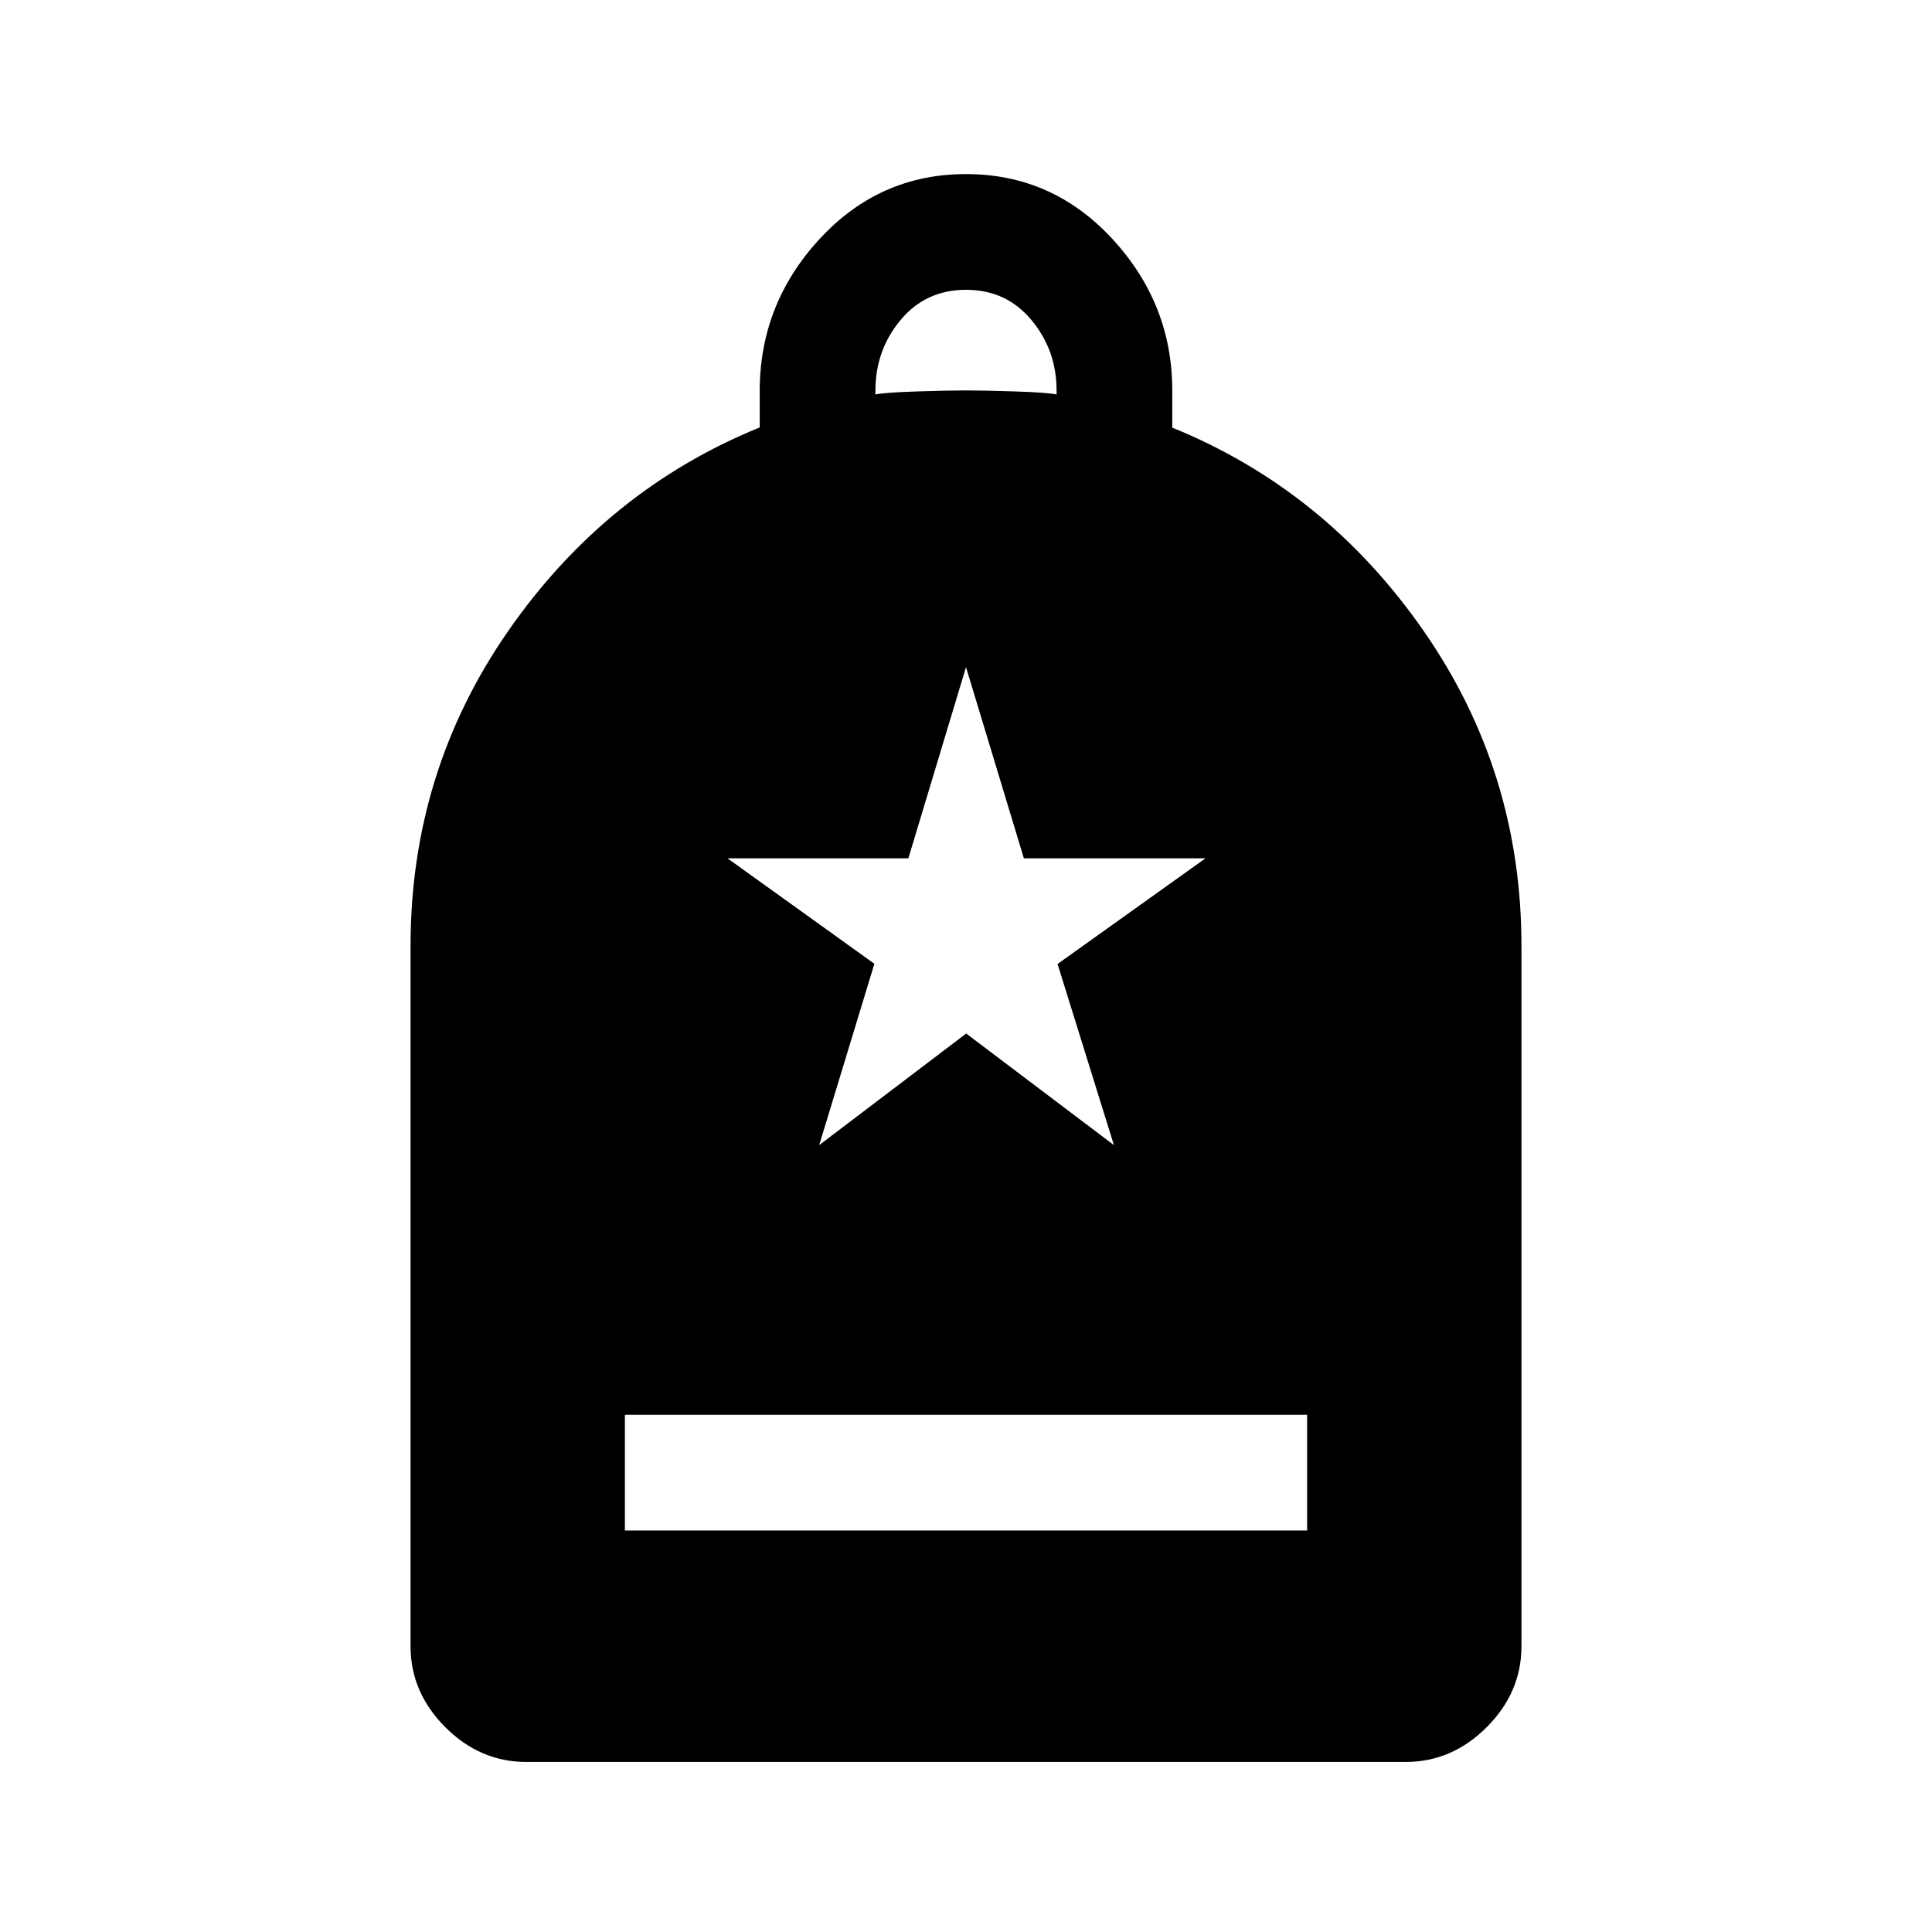 <svg xmlns="http://www.w3.org/2000/svg" height="48" viewBox="0 -960 960 960" width="48"><path d="M310.5-199.5h339V-257h-339v57.5Zm-49 115q-22.97 0-40.23-17.27Q204-119.03 204-142v-348q0-86.71 48.67-156.67 48.66-69.96 124.83-100.94v-18.14q0-43.25 29.75-75.5T480-873.5q43 0 72.75 32.25t29.75 75.28v18.46q76.17 30.97 124.83 100.9Q756-576.68 756-490v348q0 22.97-17.27 40.23Q721.47-84.5 698.5-84.5h-437ZM435-764q5-1 20.75-1.5T480-766q8.5 0 24.25.5T525-764v-2q0-20-12.5-35T480-816q-20 0-32.5 15T435-766v2Zm-27.95 373 73.05-55.45L553.5-391l-28-90 73.5-52.5h-90.24l-28.76-95-28.64 95H361.5l72.97 52.4-27.42 90.1Z"/></svg>